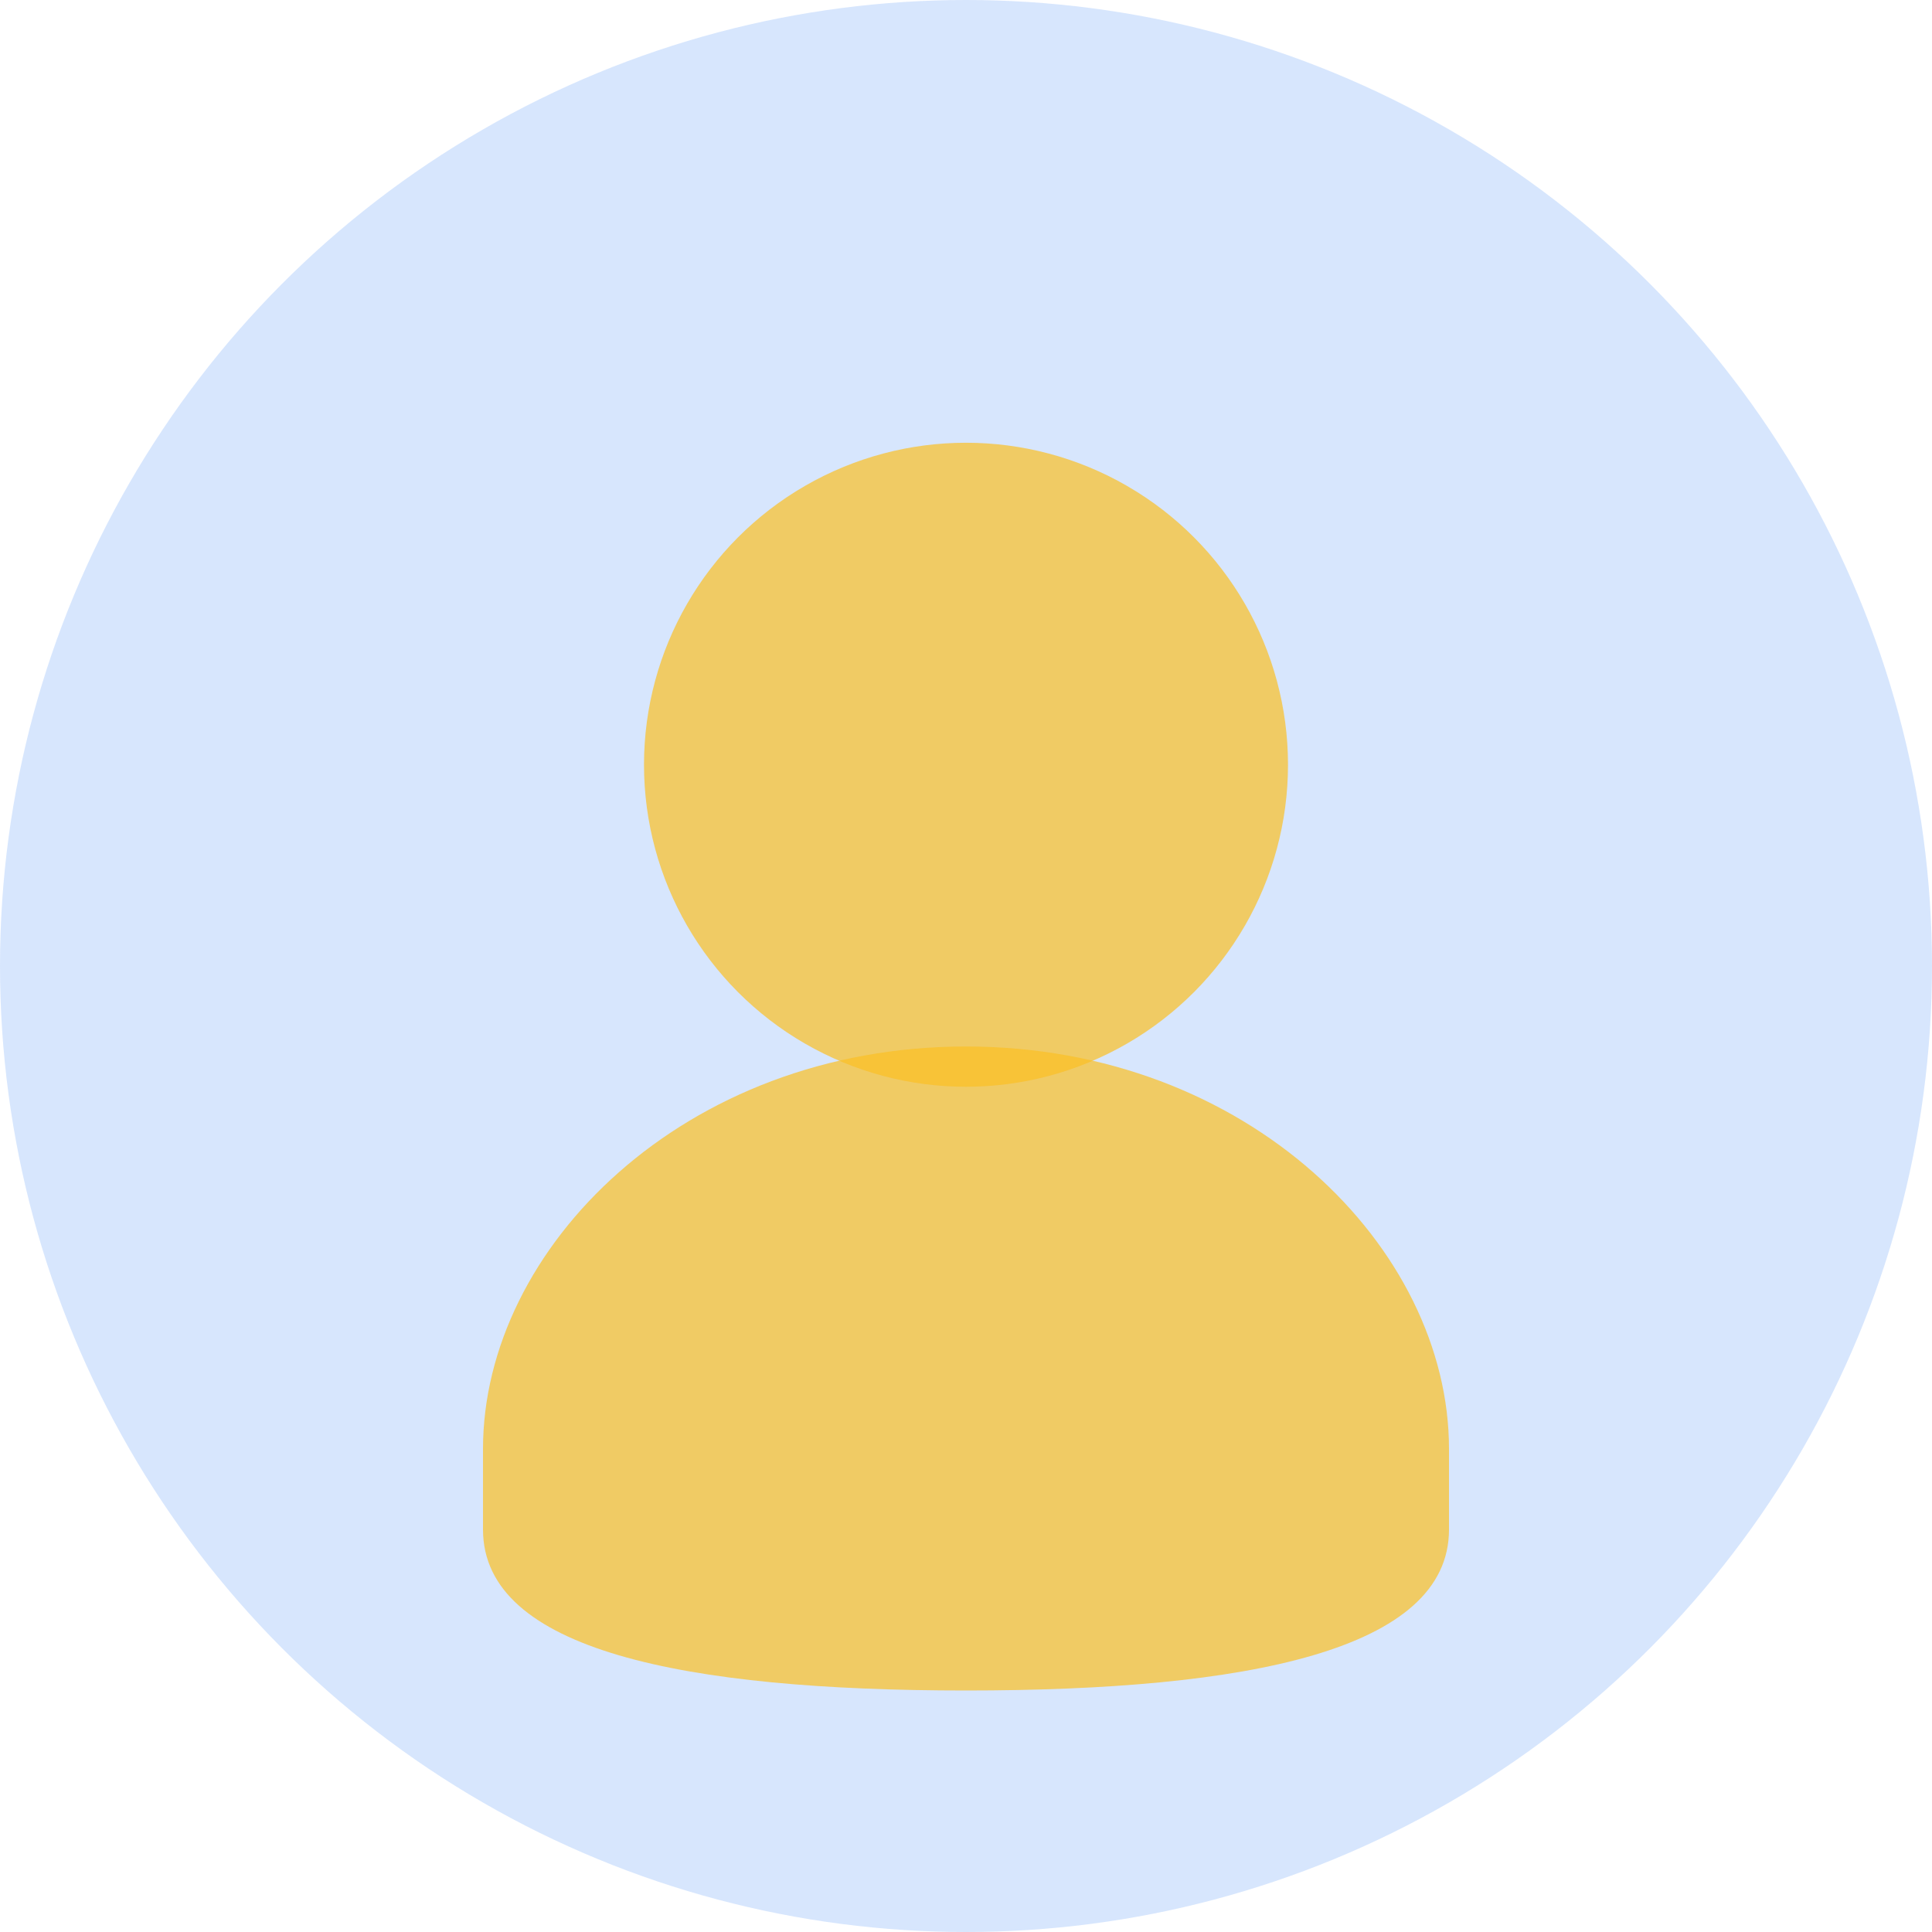 <svg width="48" height="48" viewBox="0 0 48 48" fill="none" xmlns="http://www.w3.org/2000/svg">
  <circle cx="24" cy="24" r="24" fill="#3b82f6" fill-opacity="0.2"/>
  <circle cx="24" cy="19" r="8" fill="#fbbf24" fill-opacity="0.7"/>
  <path d="M12 36C12 31 17 26 24 26C31 26 36 31 36 36V38C36 41 31 42 24 42C17 42 12 41 12 38V36Z" fill="#fbbf24" fill-opacity="0.7"/>
</svg>
